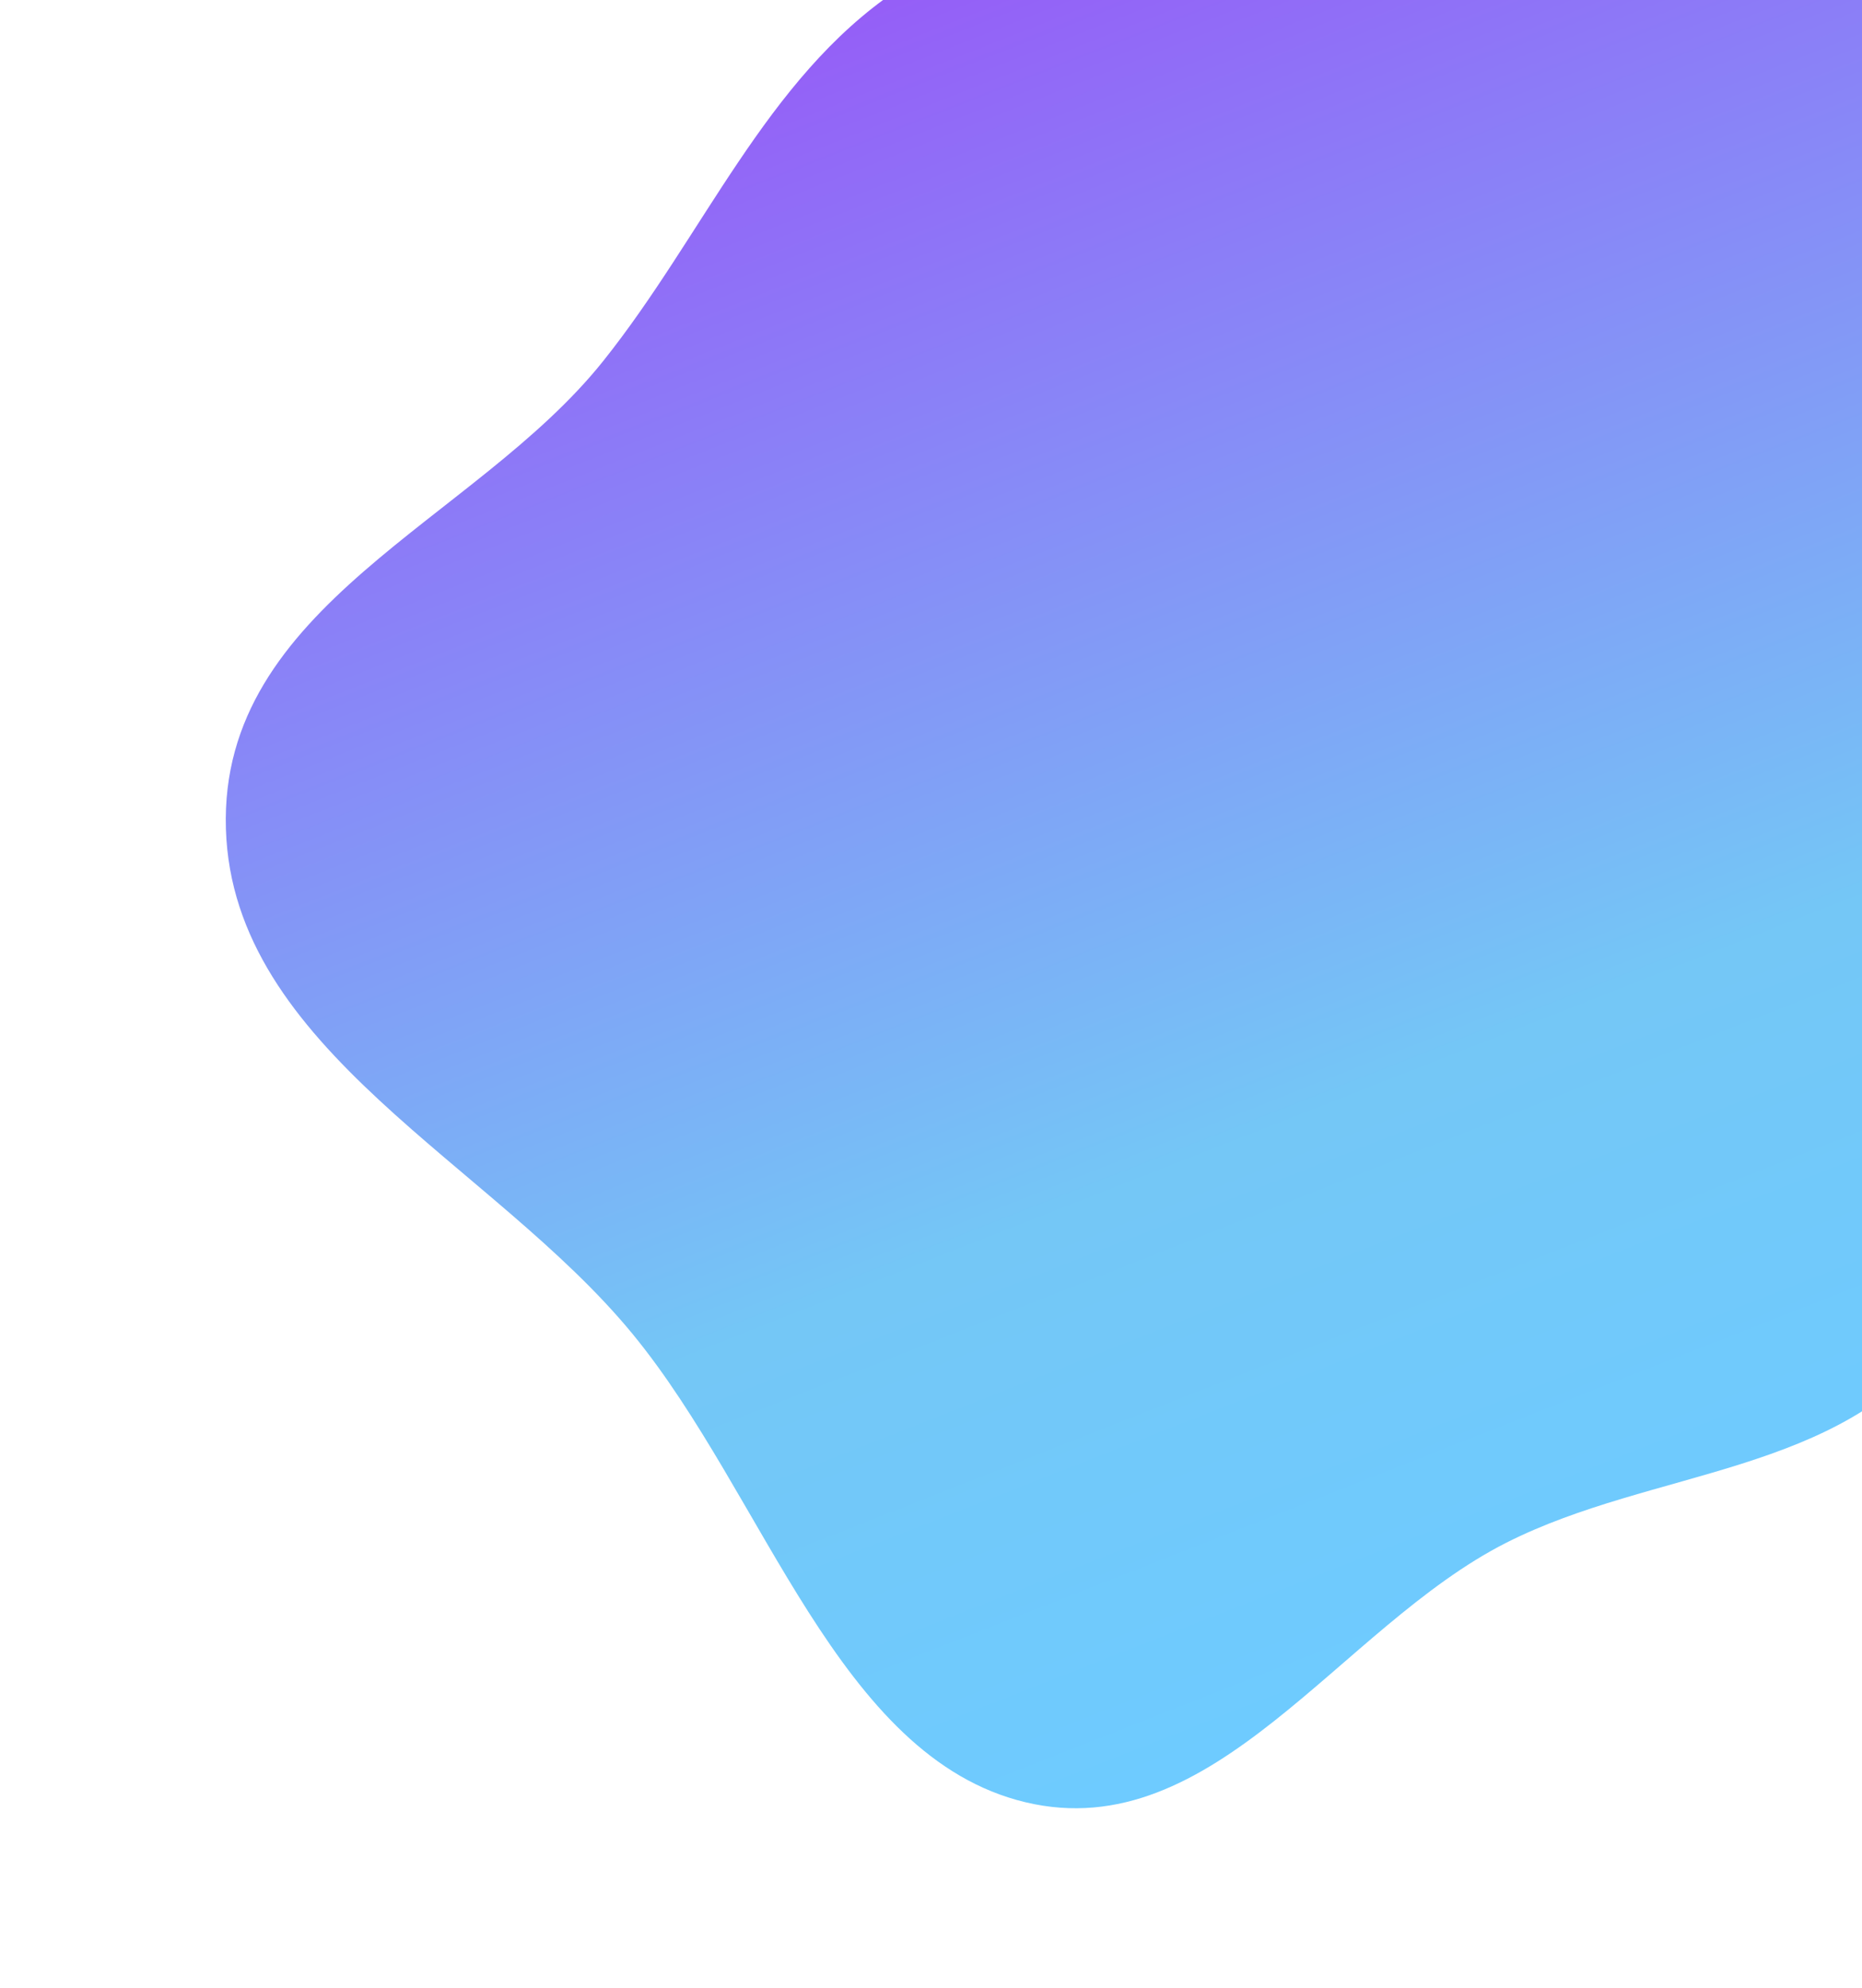 <svg width="858" height="916" viewBox="0 0 858 916" fill="none" xmlns="http://www.w3.org/2000/svg">
<path fill-rule="evenodd" clip-rule="evenodd" d="M412.97 -4.293C484.395 -52.593 562.991 -94.372 650.466 -85.475C749.89 -75.363 864.191 -44.633 924.996 47.784C985.302 139.443 953.072 258.341 947.399 365.834C942.704 454.799 943.994 549.639 894.989 616.381C848.54 679.641 761.784 676.54 694.076 710.843C617.389 749.695 559.448 851.175 472.527 830.411C385.974 809.734 352.652 689.096 291.514 614.673C226.753 535.84 107.205 483.613 104.096 381.922C100.945 278.856 218.732 240.403 277.813 166.528C324.274 108.434 352.83 36.377 412.97 -4.293Z" fill="url(#paint0_linear)"/>
<defs>
<linearGradient id="paint0_linear" x1="418.756" y1="-24.298" x2="723.539" y2="751.073" gradientUnits="userSpaceOnUse">
<stop stop-color="#965BF7"/>
<stop offset="0.683" stop-color="#74C7F6"/>
<stop offset="1" stop-color="#6ECBFF"/>
</linearGradient>
</defs>
</svg>
